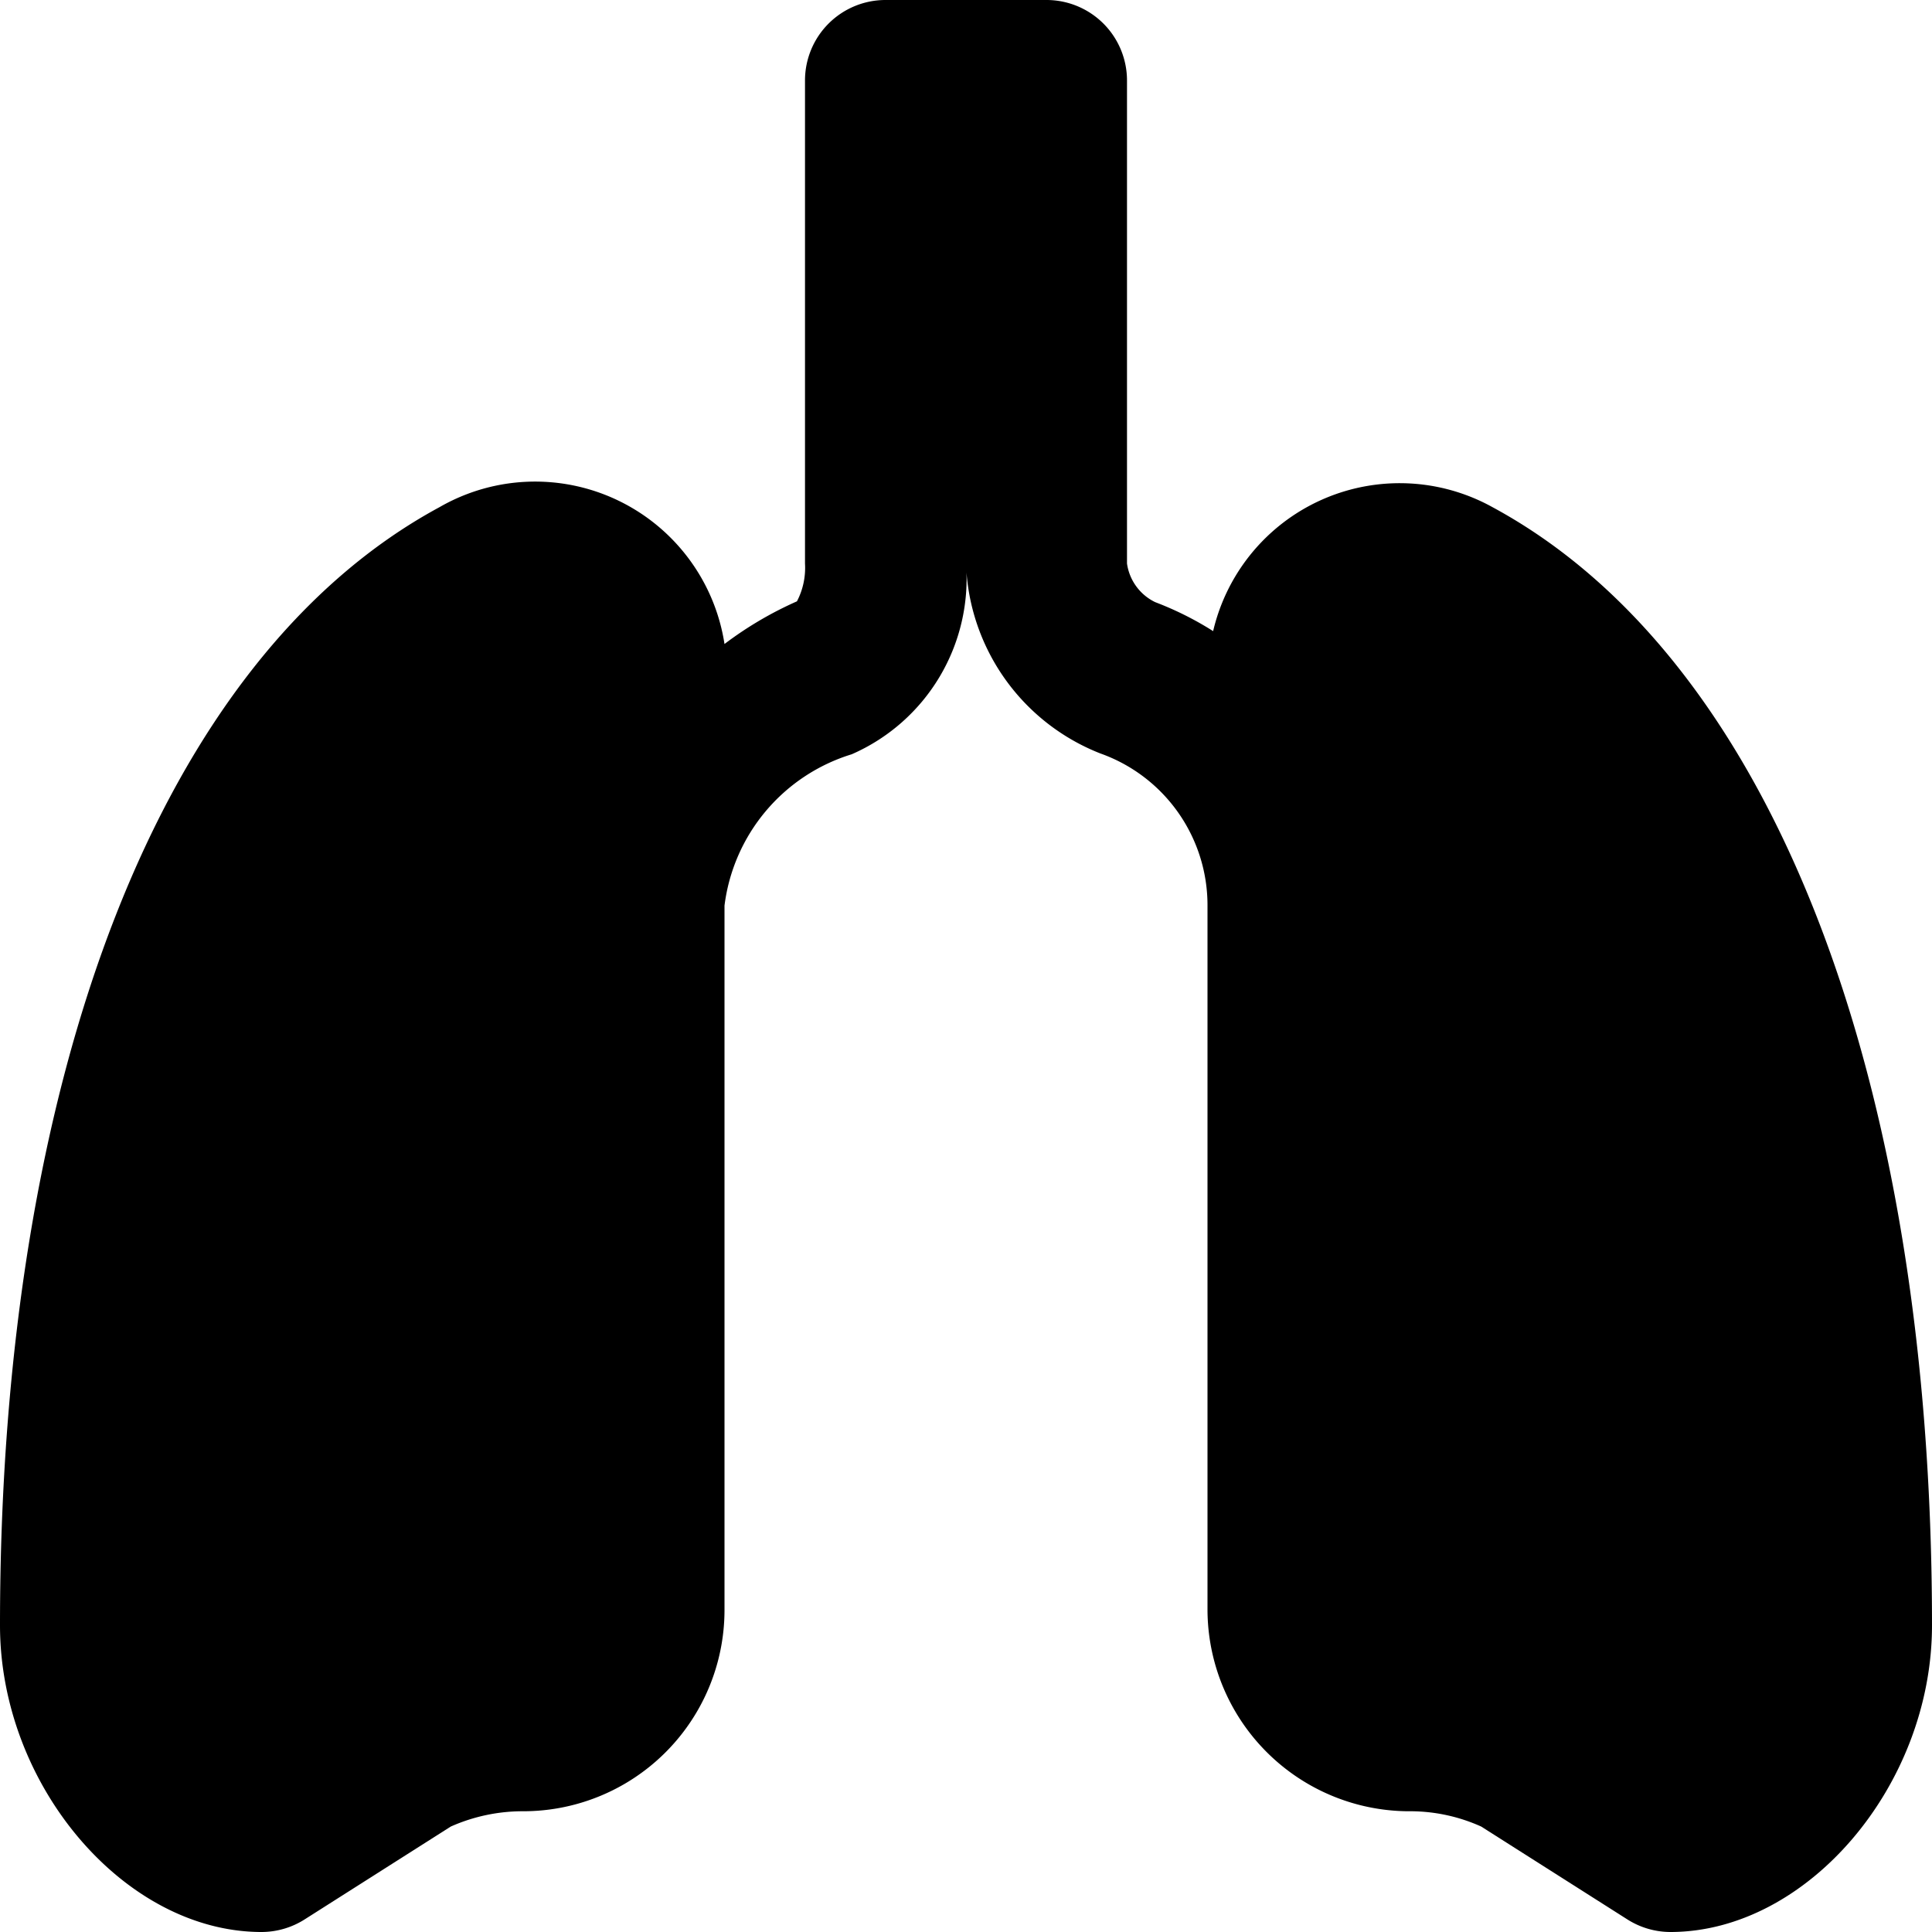 <svg id="ico-respiratory-24" xmlns="http://www.w3.org/2000/svg" width="24" height="24" viewBox="0 0 24 24"><path d="M18.54,6.3a2.38,2.38,0,0,0-3.47,1.54,4,4,0,0,0-.72-.36A.63.63,0,0,1,14,7V1a1,1,0,0,0-1-1H11a1,1,0,0,0-1,1V7a.9.9,0,0,1-.1.47A4.52,4.52,0,0,0,9,8,2.38,2.38,0,0,0,5.46,6.3C2,8.17,0,13.36,0,20.19,0,22.18,1.55,24,3.25,24a1,1,0,0,0,.54-.16L5.6,22.69a2.2,2.2,0,0,1,.9-.19A2.5,2.5,0,0,0,9,20V11.25a2.26,2.26,0,0,1,1.58-1.88A2.38,2.38,0,0,0,12,7a2.63,2.63,0,0,0,1.67,2.36A2,2,0,0,1,15,11.25V20a2.51,2.51,0,0,0,2.54,2.5,2.15,2.15,0,0,1,.86.19l1.81,1.15a1,1,0,0,0,.54.16c1.7,0,3.25-1.82,3.25-3.81C24,13.36,22,8.17,18.54,6.3Z"/></svg>